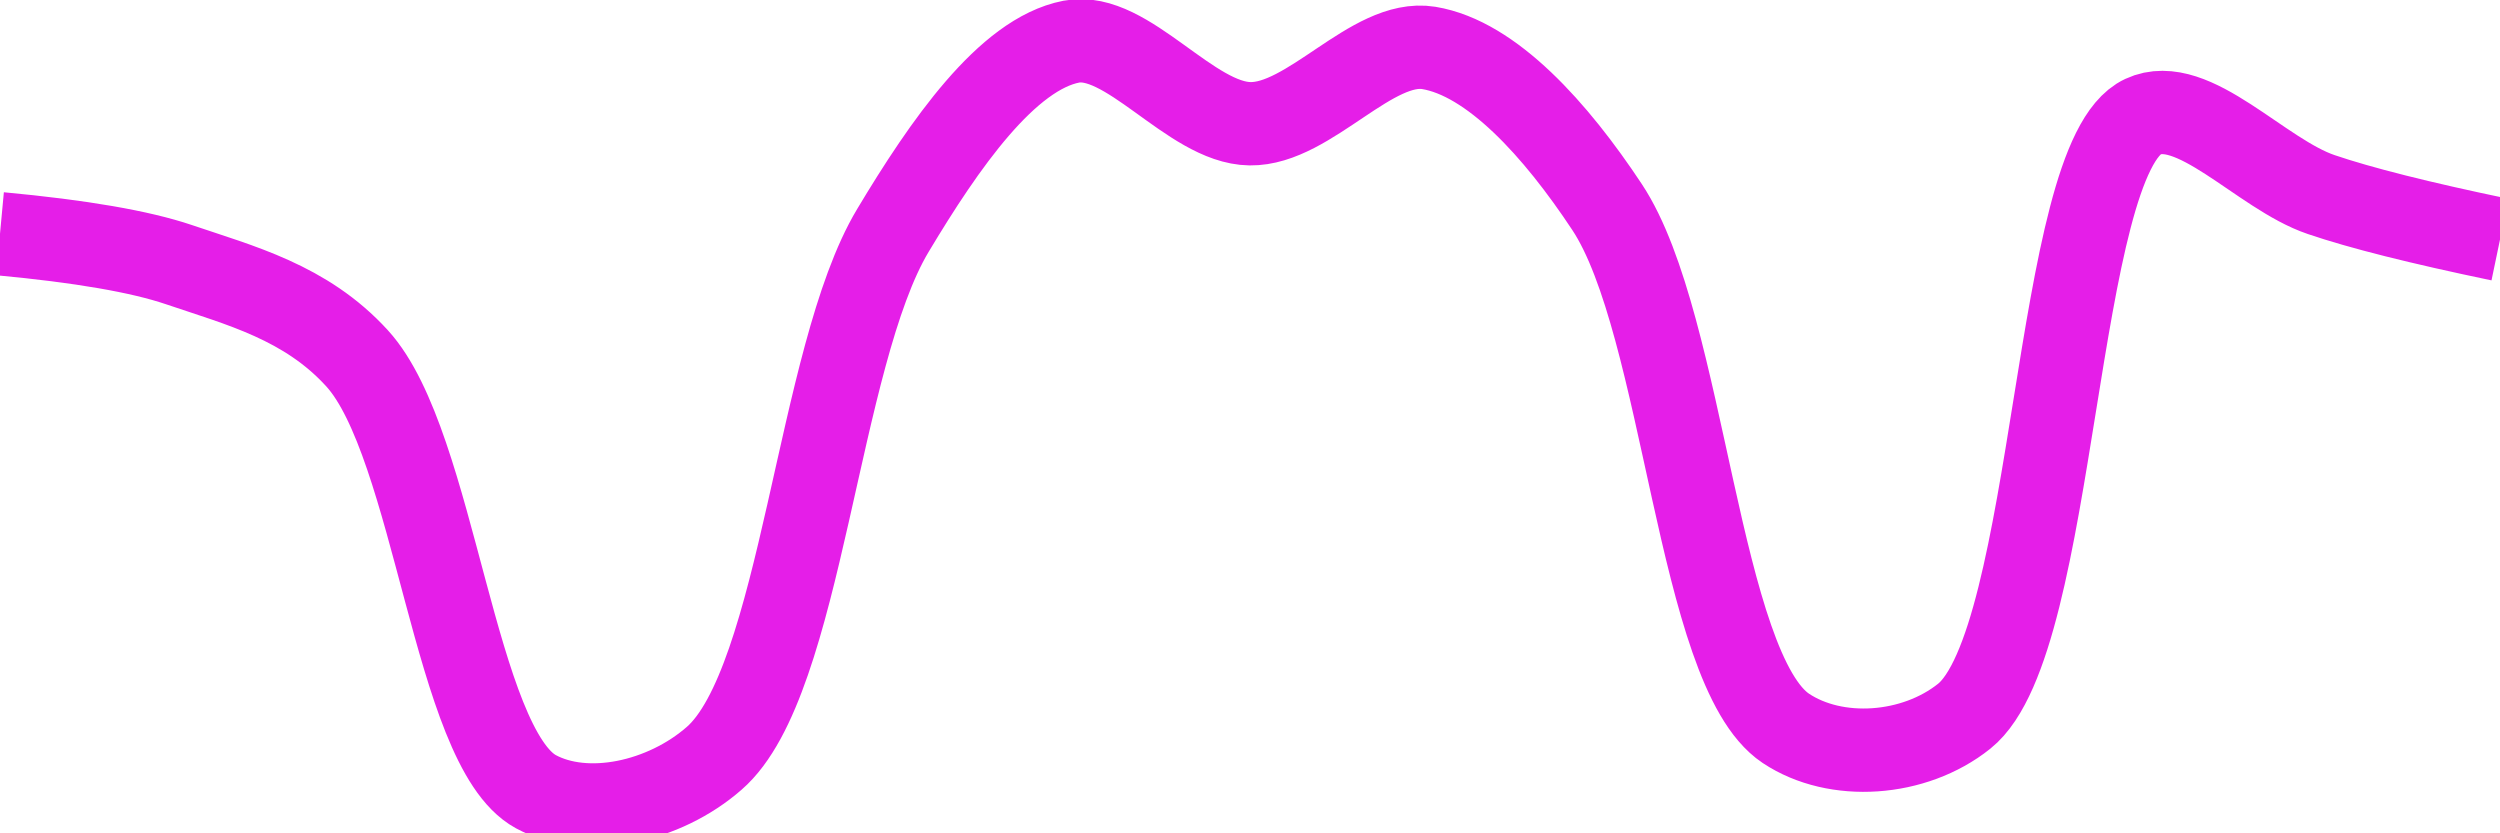 <svg class="main-svg" xmlns="http://www.w3.org/2000/svg" xmlns:xlink="http://www.w3.org/1999/xlink" width="60" height="20" style="" viewBox="0 0 60 20"><rect x="0" y="0" width="60" height="20" style="fill: rgb(0, 0, 0); fill-opacity: 0;"/><defs id="defs-8addc5"><g class="clips"><clipPath id="clip8addc5xyplot" class="plotclip"><rect width="60" height="20"/></clipPath><clipPath class="axesclip" id="clip8addc5x"><rect x="0" y="0" width="60" height="20"/></clipPath><clipPath class="axesclip" id="clip8addc5y"><rect x="0" y="0" width="60" height="20"/></clipPath><clipPath class="axesclip" id="clip8addc5xy"><rect x="0" y="0" width="60" height="20"/></clipPath></g><g class="gradients"/><g class="patterns"/></defs><g class="bglayer"><rect class="bg" x="0" y="0" width="60" height="20" style="fill: rgb(0, 0, 0); fill-opacity: 0; stroke-width: 0;"/></g><g class="layer-below"><g class="imagelayer"/><g class="shapelayer"/></g><g class="cartesianlayer"><g class="subplot xy"><g class="layer-subplot"><g class="shapelayer"/><g class="imagelayer"/></g><g class="minor-gridlayer"><g class="x"/><g class="y"/></g><g class="gridlayer"><g class="x"/><g class="y"/></g><g class="zerolinelayer"/><g class="layer-between"><g class="shapelayer"/><g class="imagelayer"/></g><path class="xlines-below"/><path class="ylines-below"/><g class="overlines-below"/><g class="xaxislayer-below"/><g class="yaxislayer-below"/><g class="overaxes-below"/><g class="overplot"><g class="xy" transform="" clip-path="url(#clip8addc5xyplot)"><g class="scatterlayer mlayer"><g class="trace scatter traceadefed" style="stroke-miterlimit: 2; opacity: 1;"><g class="fills"/><g class="errorbars"/><g class="lines"><path class="js-line" d="M0,5.61Q2.9,5.88 4.29,6.35C5.76,6.85 7.34,7.25 8.57,8.6C10.45,10.66 10.9,17.93 12.86,19C14.08,19.66 15.94,19.25 17.14,18.2C19.25,16.37 19.61,8.56 21.43,5.53C22.67,3.46 24.17,1.3 25.71,1C27.05,0.74 28.57,2.95 30,2.97C31.43,2.99 32.93,0.93 34.29,1.15C35.8,1.4 37.34,3.11 38.57,4.97C40.44,7.79 40.75,16.07 42.86,17.48C44.06,18.28 45.94,18.15 47.14,17.19C49.38,15.4 49.28,3.8 51.43,2.8C52.63,2.24 54.26,4.18 55.71,4.67Q57.12,5.15 60,5.75" style="vector-effect: none; fill: none; stroke: rgb(229, 30, 232); stroke-opacity: 1; stroke-width: 2px; opacity: 1;"/></g><g class="points"/><g class="text"/></g></g></g></g><path class="xlines-above crisp" d="M0,0" style="fill: none;"/><path class="ylines-above crisp" d="M0,0" style="fill: none;"/><g class="overlines-above"/><g class="xaxislayer-above"/><g class="yaxislayer-above"/><g class="overaxes-above"/></g></g><g class="polarlayer"/><g class="smithlayer"/><g class="ternarylayer"/><g class="geolayer"/><g class="funnelarealayer"/><g class="pielayer"/><g class="iciclelayer"/><g class="treemaplayer"/><g class="sunburstlayer"/><g class="glimages"/><defs id="topdefs-8addc5"><g class="clips"/></defs><g class="layer-above"><g class="imagelayer"/><g class="shapelayer"/></g><g class="infolayer"><g class="g-gtitle"/></g></svg>